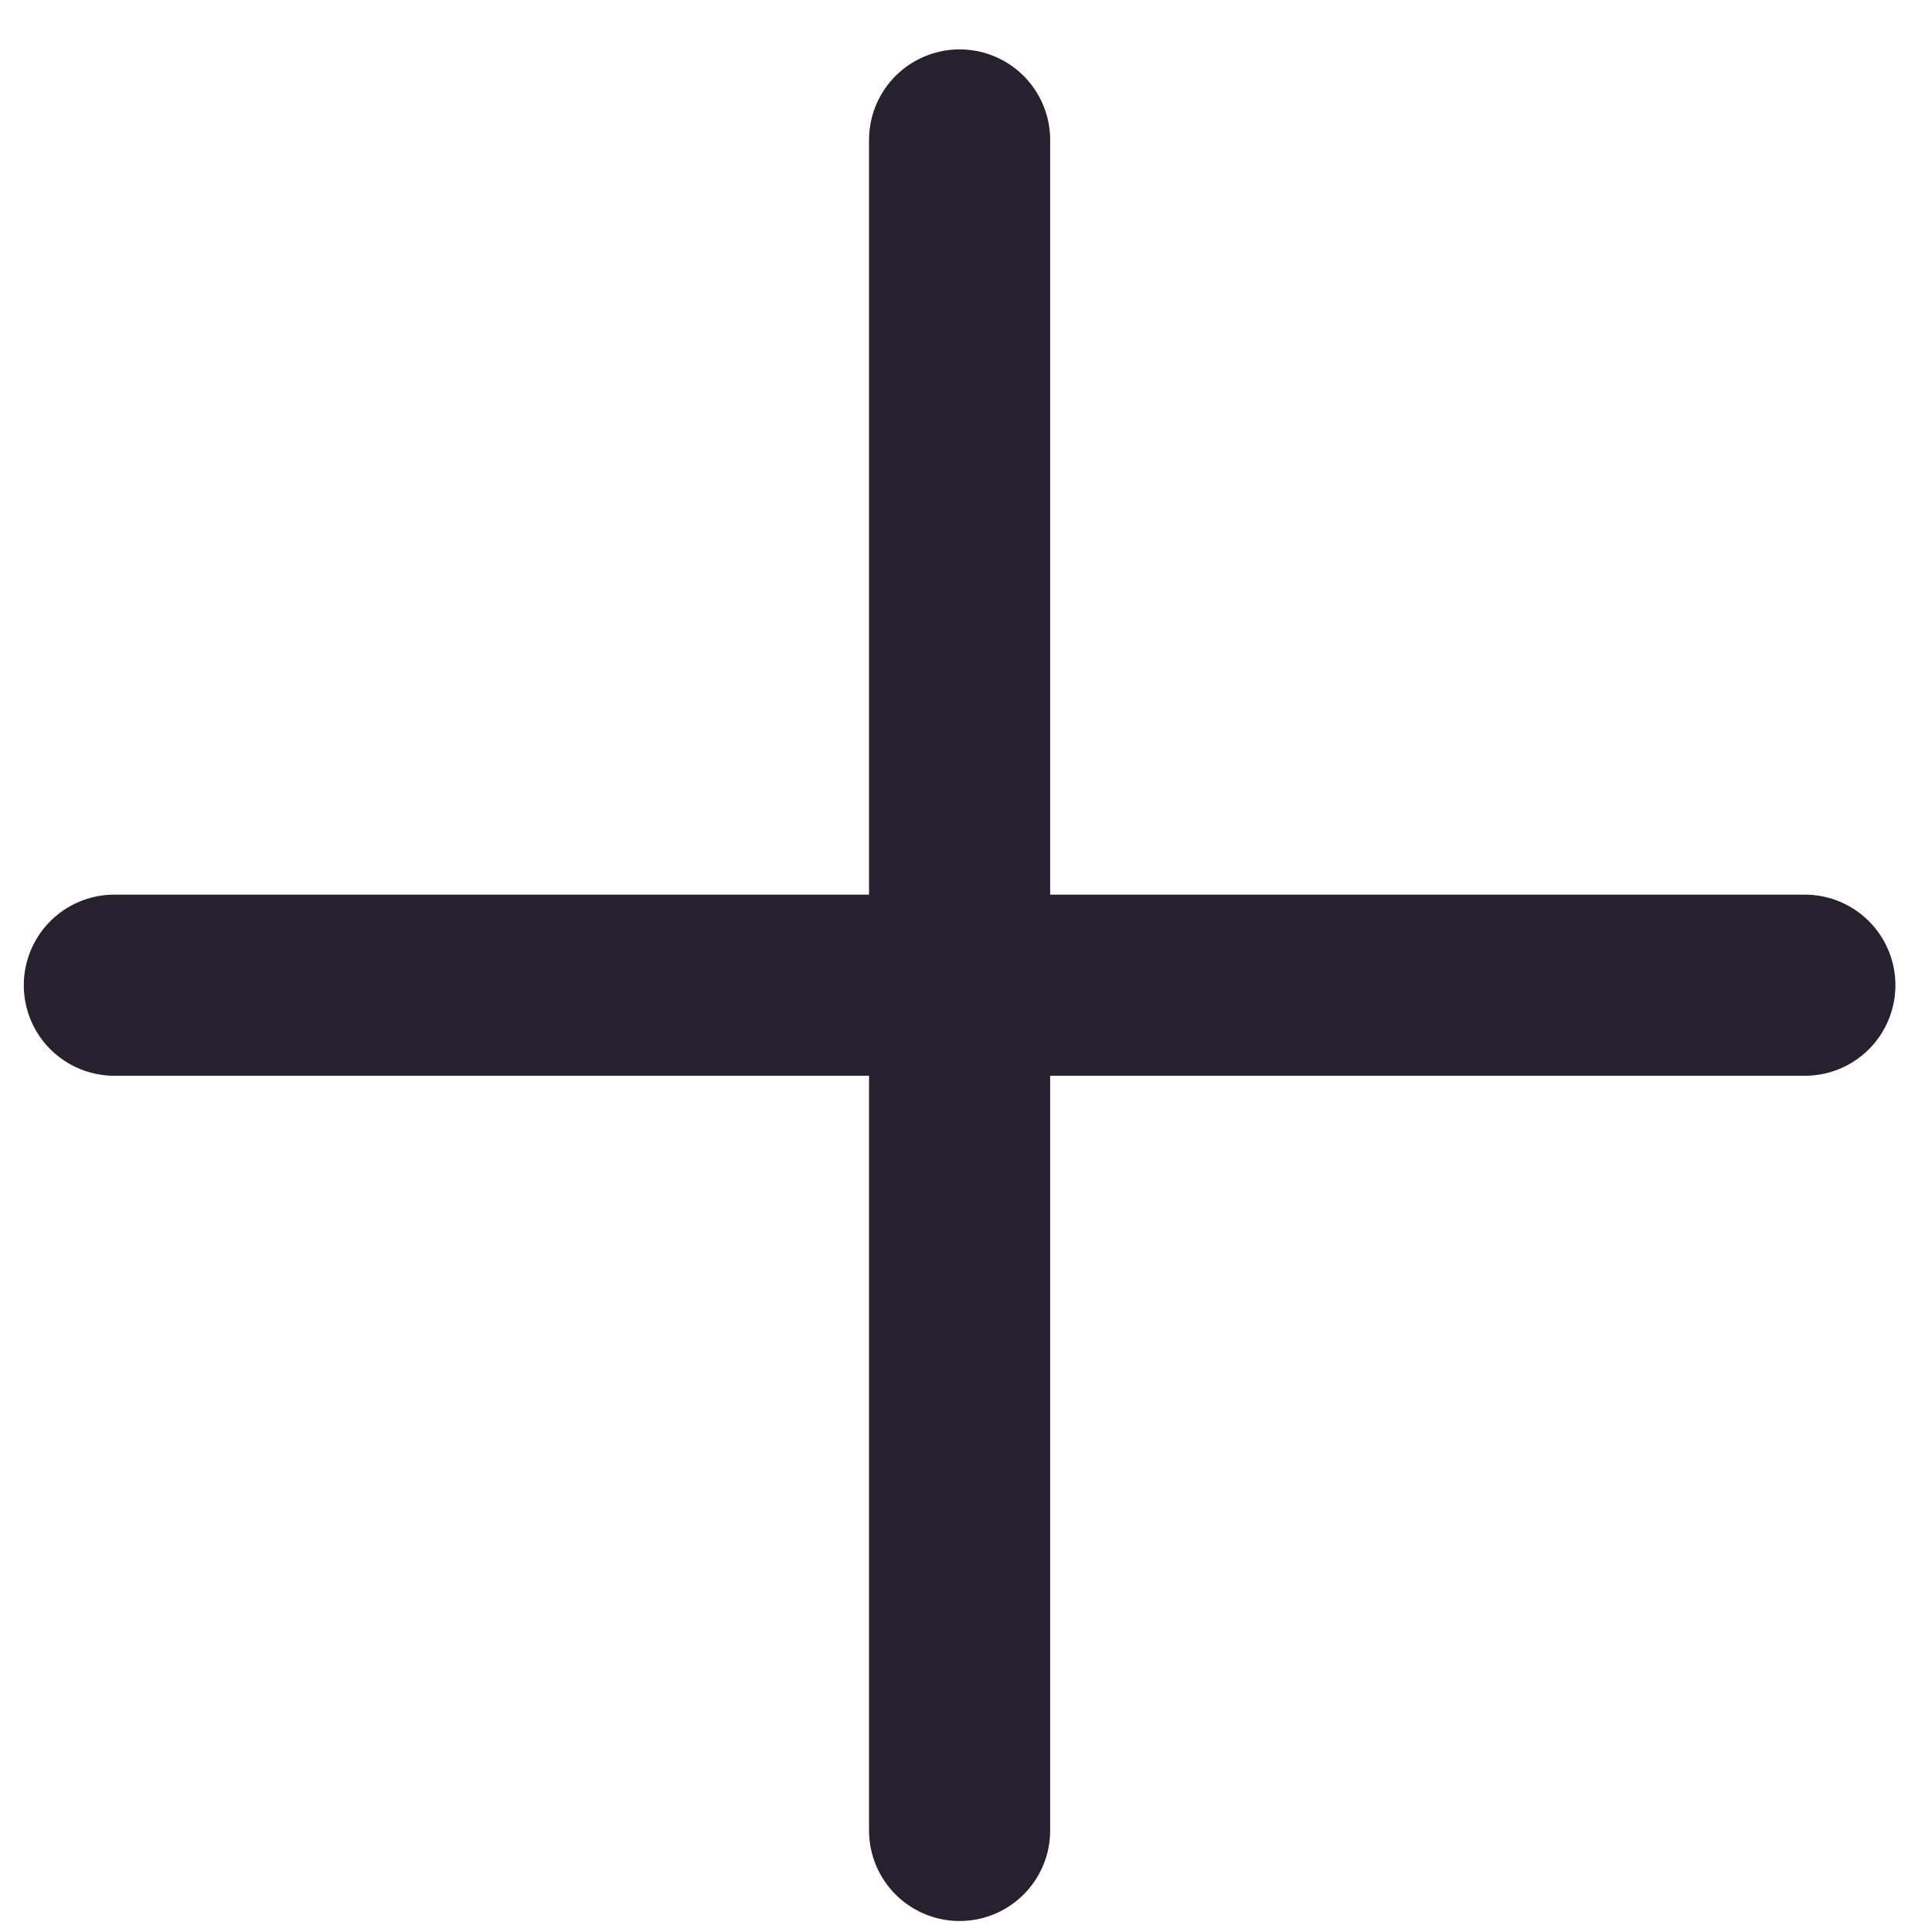 <svg width="16" height="16" viewBox="0 0 16 16" fill="none" xmlns="http://www.w3.org/2000/svg">
<path d="M7.947 1.159V15.159" stroke="#26212E" stroke-width="1.5" stroke-linecap="round" stroke-linejoin="round"/>
<path d="M0.947 8.159H14.947" stroke="#26212E" stroke-width="1.5" stroke-linecap="round" stroke-linejoin="round"/>
</svg>
